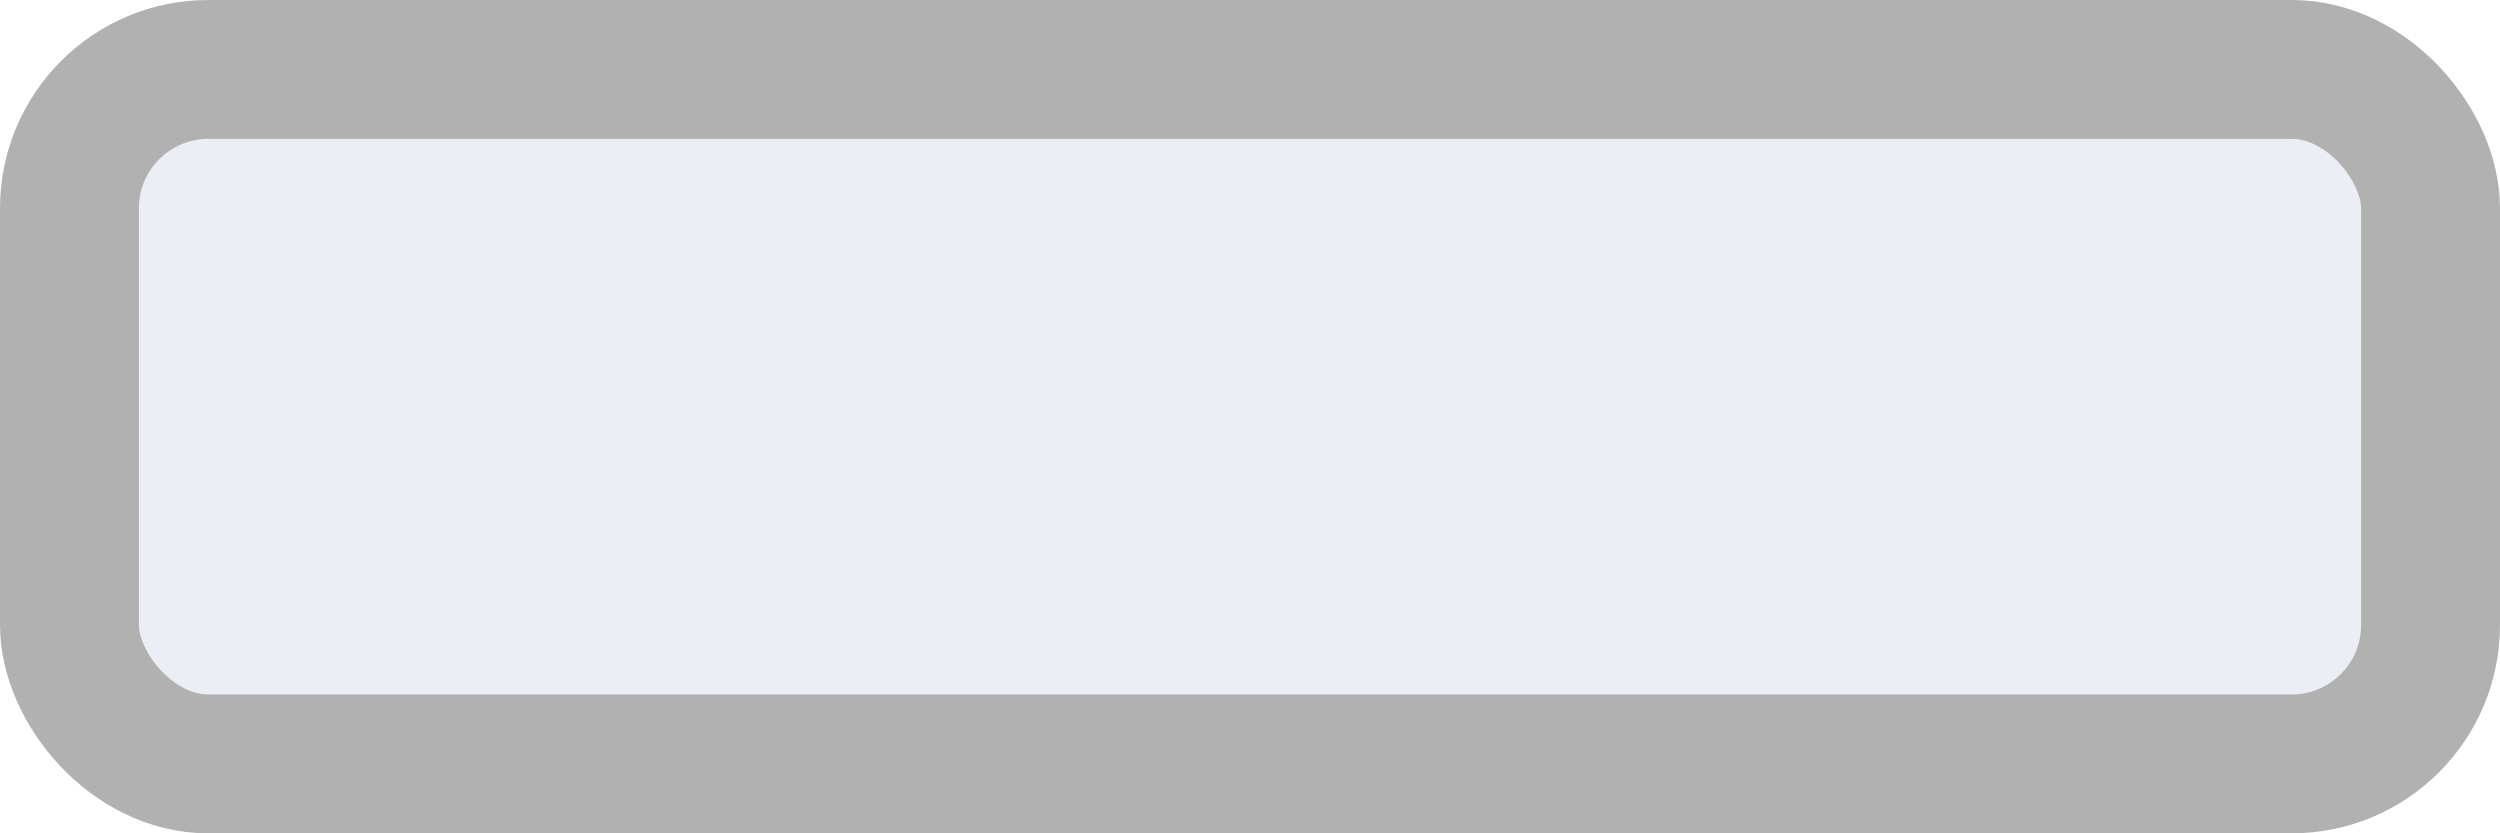 <?xml version="1.0" encoding="UTF-8"?>
<svg width="18px" height="6px" viewBox="0 0 18 6" version="1.1" xmlns="http://www.w3.org/2000/svg" xmlns:xlink="http://www.w3.org/1999/xlink">
    <!-- Generator: Sketch 59 (86127) - https://sketch.com -->
    <title>epmty</title>
    <desc>Created with Sketch.</desc>
    <g id="desktop" stroke="none" stroke-width="1" fill="none" fill-rule="evenodd" fill-opacity="0.4">
        <rect id="epmty" stroke="#B1B1B1" fill="#CDD4E6" x="0.5" y="0.5" width="17" height="5" rx="1"></rect>
    </g>
</svg>